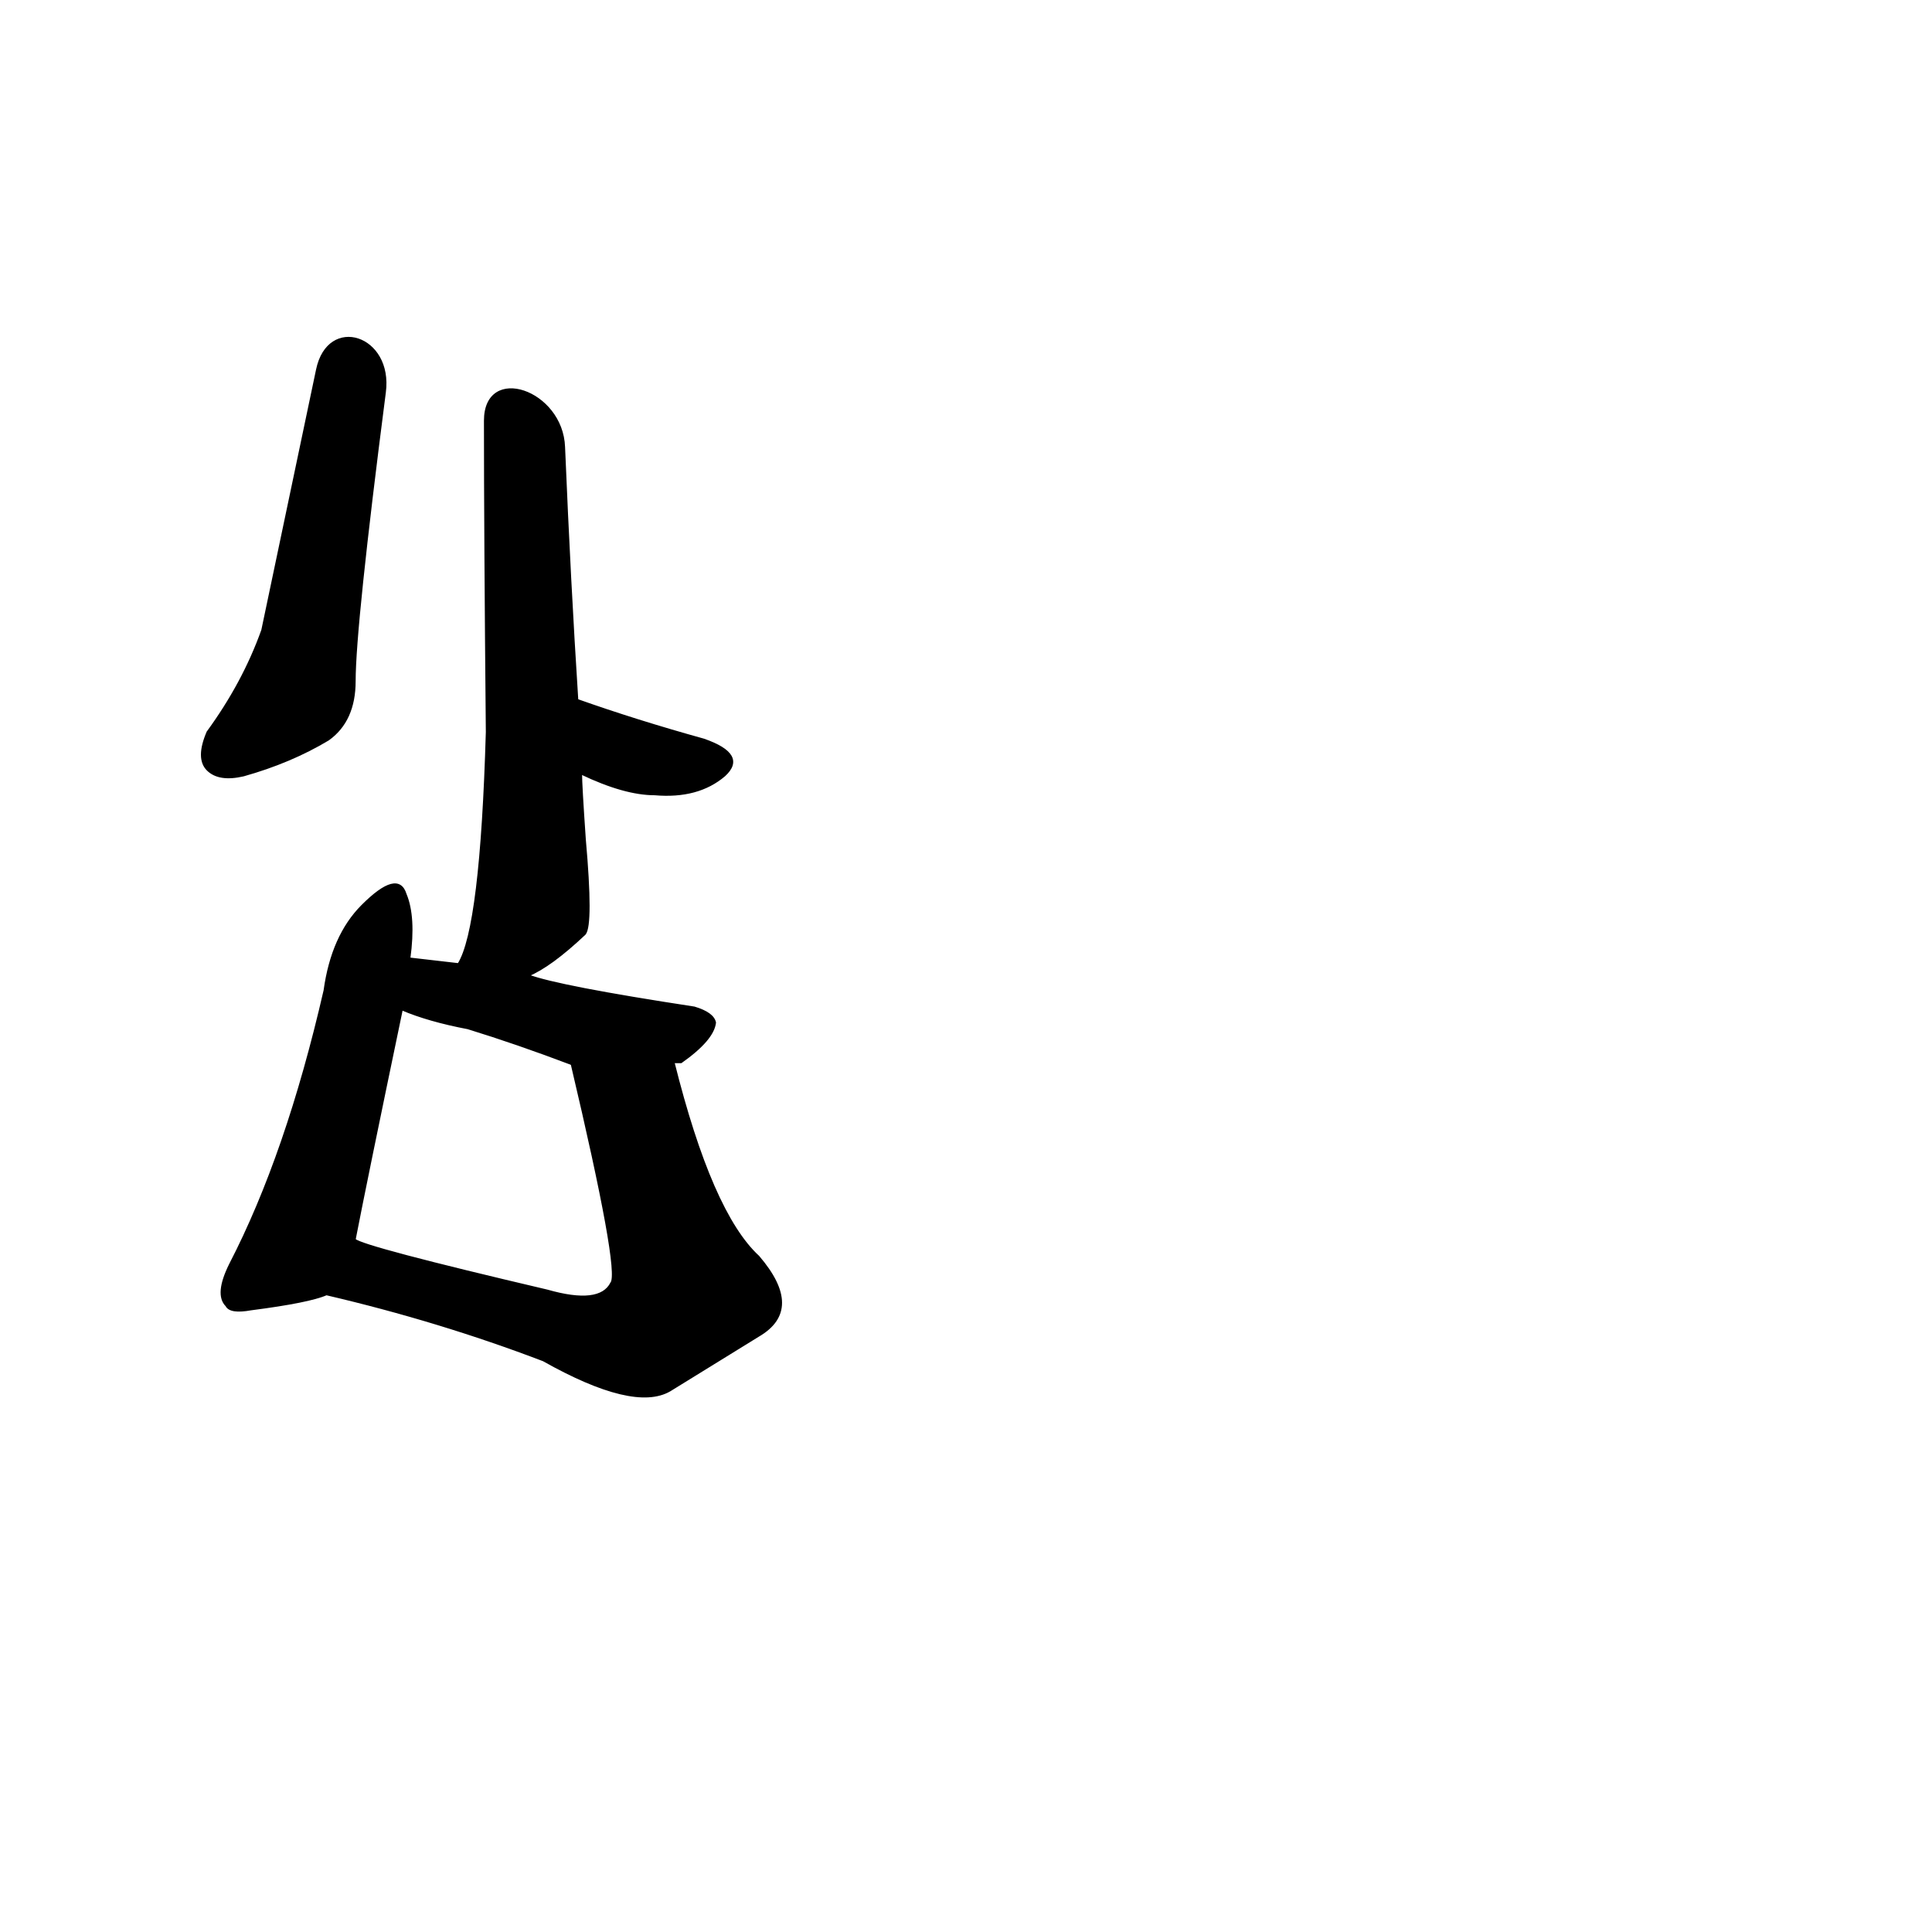 <?xml version="1.0" ?>
<svg baseProfile="full" height="1024" version="1.1" viewBox="0 0 1024 1024" width="1024" xmlns="http://www.w3.org/2000/svg" xmlns:ev="http://www.w3.org/2001/xml-events" xmlns:xlink="http://www.w3.org/1999/xlink">
	<defs/>
	<path d="M 173.0,686.0 Q 164.0,690.0 133.0,694.0 Q 122.0,696.0 120.0,692.0 Q 114.0,686.0 122.0,670.0 Q 152.0,612.0 172.0,525.0 Q 176.0,496.0 192.0,480.0 Q 211.0,461.0 215.0,474.0 Q 220.0,486.0 217.0,508.0 L 213.0,535.0 Q 194.0,626.0 188.0,657.0 C 183.0,683.0 183.0,683.0 173.0,686.0" fill="black" stroke="#000000"/>
	<path d="M 357.0,563.0 Q 377.0,643.0 402.0,666.0 Q 426.0,694.0 402.0,708.0 L 355.0,737.0 Q 336.0,748.0 288.0,721.0 Q 233.0,700.0 173.0,686.0 C 144.0,679.0 160.0,646.0 188.0,657.0 Q 192.0,661.0 290.0,684.0 Q 318.0,692.0 324.0,680.0 Q 329.0,674.0 303.0,564.0 C 296.0,535.0 349.0,534.0 357.0,563.0" fill="black" stroke="#000000"/>
	<path d="M 280.0,517.0 Q 296.0,523.0 368.0,534.0 Q 378.0,537.0 379.0,542.0 Q 378.0,551.0 361.0,563.0 L 357.0,563.0 L 303.0,564.0 Q 274.0,553.0 248.0,545.0 Q 227.0,541.0 213.0,535.0 C 185.0,524.0 187.0,505.0 217.0,508.0 L 243.0,511.0 L 280.0,517.0" fill="black" stroke="#000000"/>
	<path d="M 299.0,237.0 Q 302.0,309.0 306.0,371.0 L 308.0,410.0 Q 308.0,416.0 310.0,445.0 Q 314.0,490.0 310.0,495.0 Q 292.0,512.0 280.0,517.0 C 254.0,531.0 231.0,539.0 243.0,511.0 Q 255.0,492.0 258.0,388.0 Q 257.0,282.0 257.0,223.0 C 257.0,193.0 298.0,207.0 299.0,237.0" fill="black" stroke="#000000"/>
	<path d="M 306.0,371.0 Q 337.0,382.0 373.0,392.0 Q 396.0,400.0 384.0,411.0 Q 370.0,423.0 347.0,421.0 Q 331.0,421.0 308.0,410.0 C 281.0,397.0 278.0,361.0 306.0,371.0" fill="black" stroke="#000000"/>
	<path d="M 204.0,208.0 Q 188.0,332.0 188.0,361.0 Q 188.0,382.0 174.0,392.0 Q 154.0,404.0 129.0,411.0 Q 116.0,414.0 110.0,408.0 Q 104.0,402.0 110.0,388.0 Q 129.0,362.0 139.0,334.0 Q 143.0,315.0 168.0,196.0 C 174.0,167.0 208.0,178.0 204.0,208.0" fill="black" stroke="#000000"/>
</svg>
